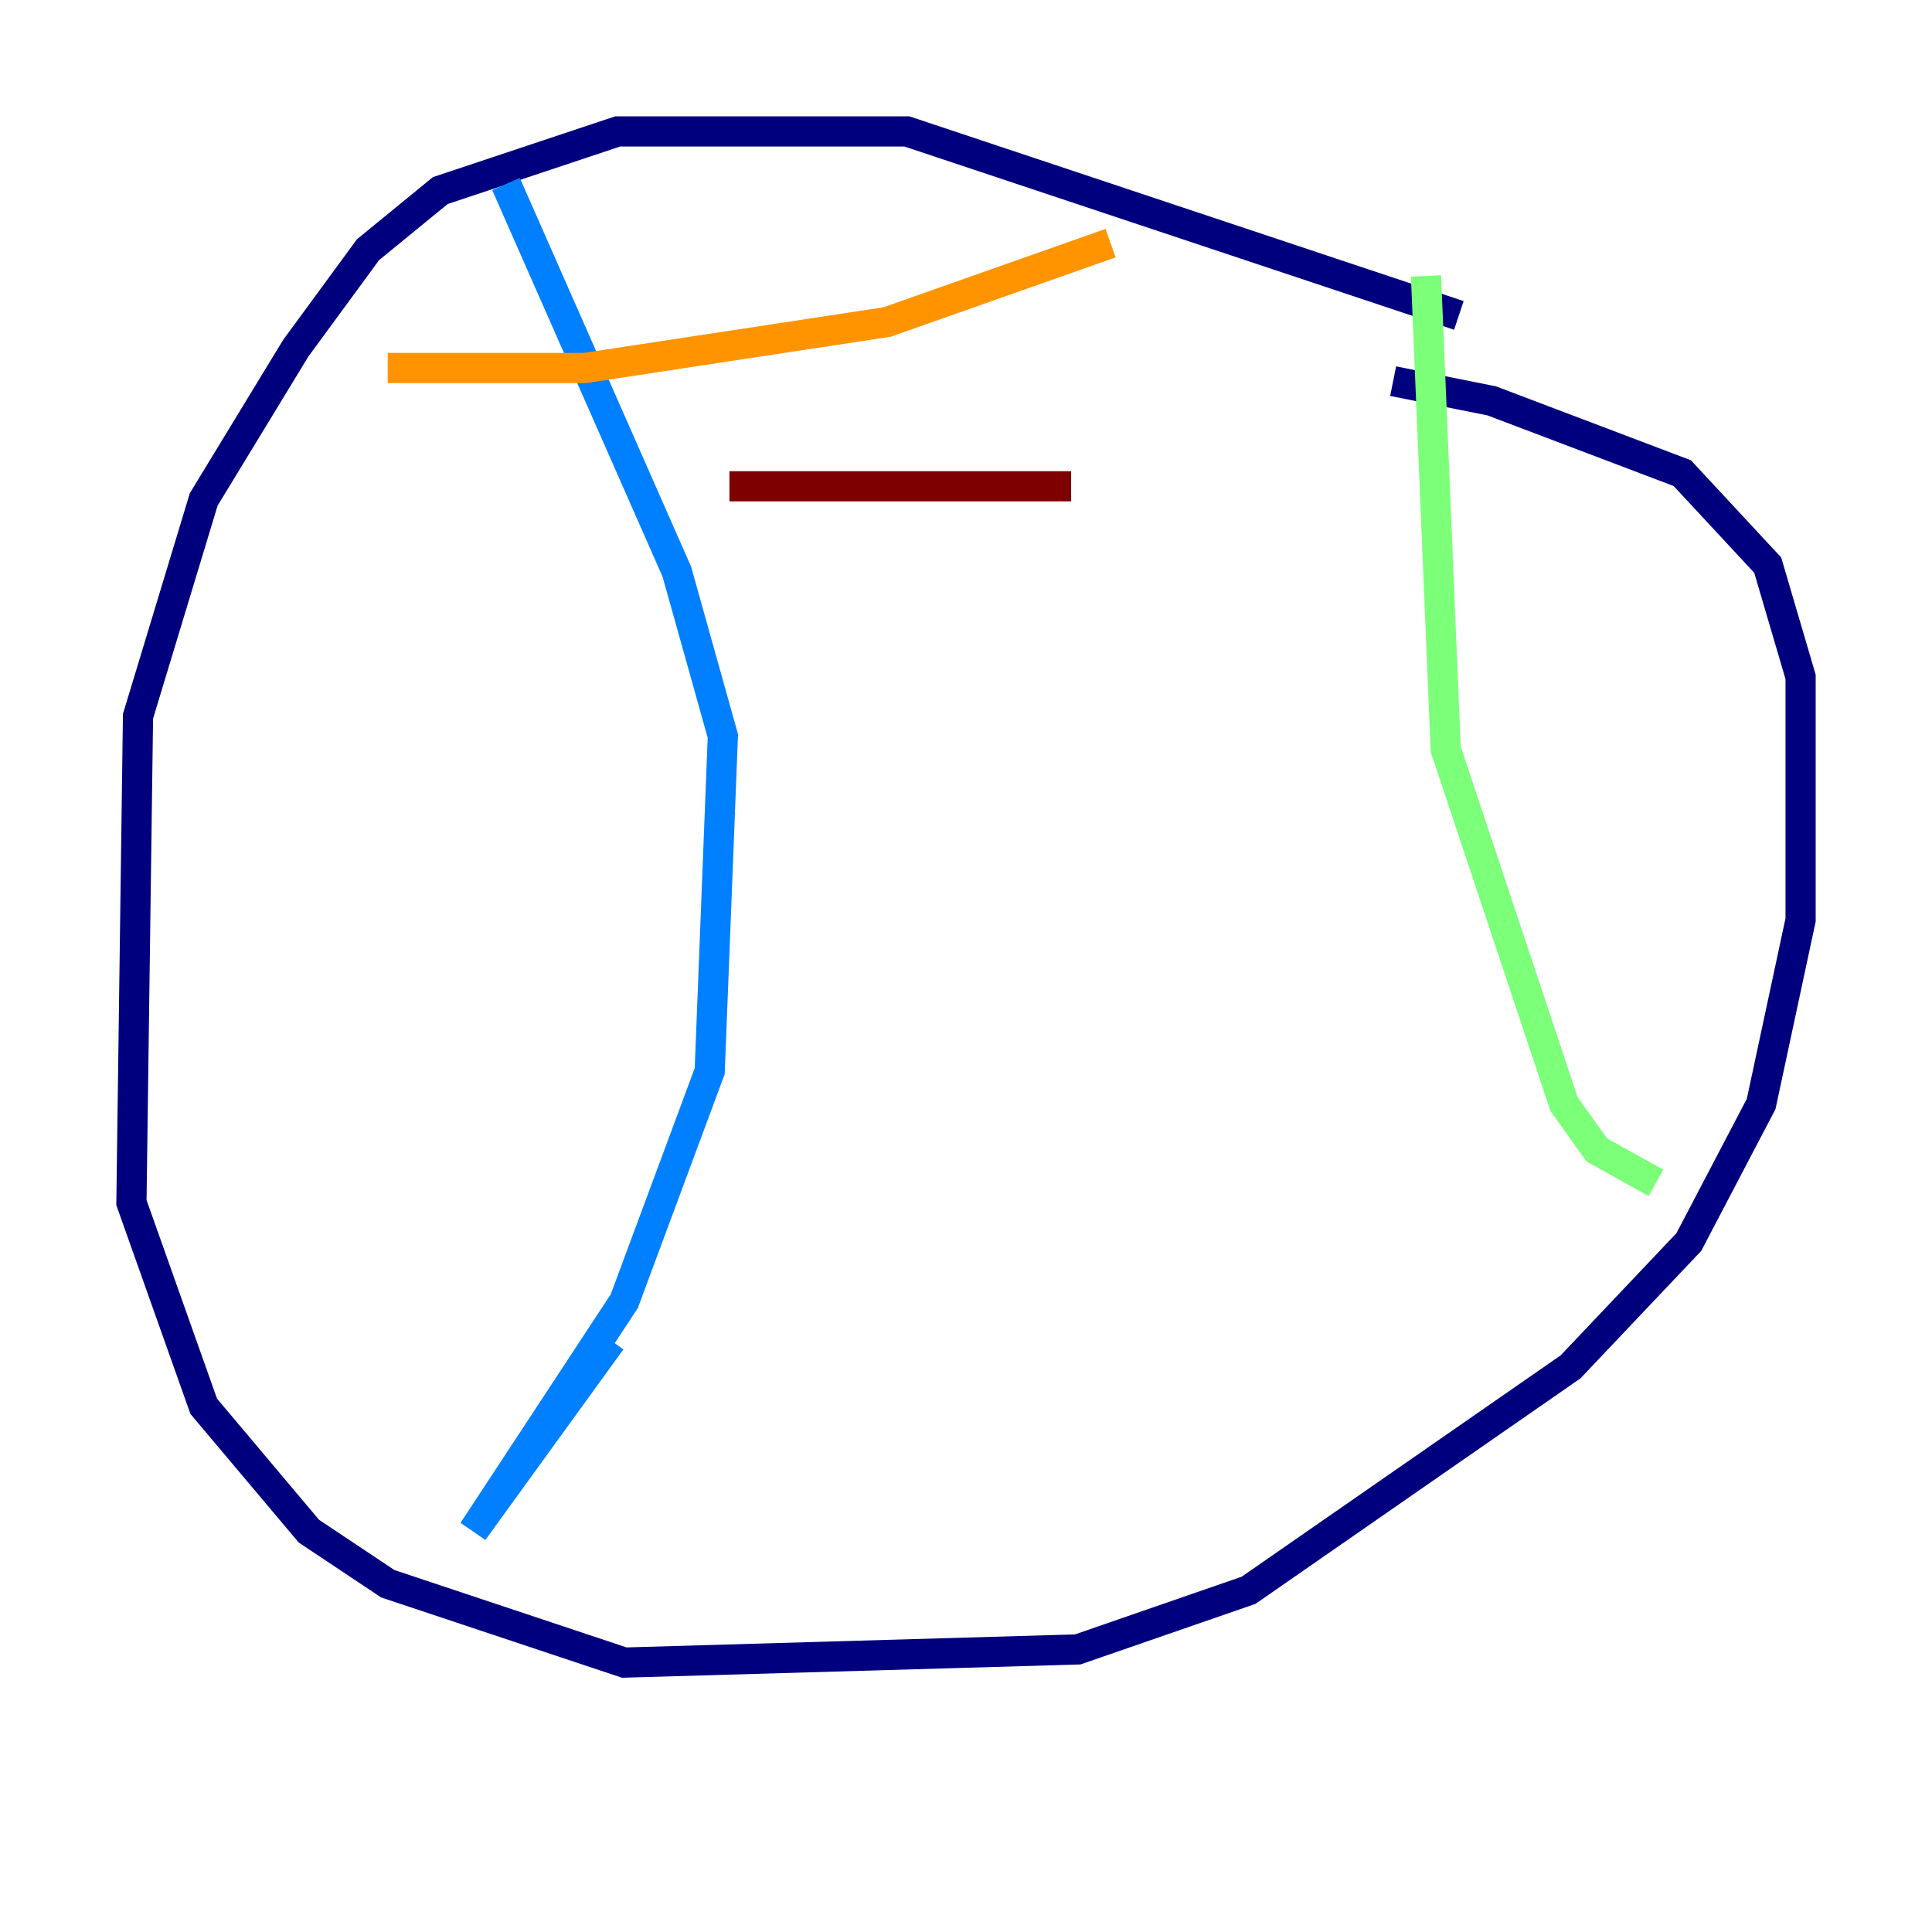 <?xml version="1.0" encoding="utf-8" ?>
<svg baseProfile="tiny" height="128" version="1.2" viewBox="0,0,128,128" width="128" xmlns="http://www.w3.org/2000/svg" xmlns:ev="http://www.w3.org/2001/xml-events" xmlns:xlink="http://www.w3.org/1999/xlink"><defs /><polyline fill="none" points="96.653,20.898 60.082,8.707 40.925,8.707 29.17,12.626 24.381,16.544 19.592,23.075 13.497,33.088 9.143,47.456 8.707,79.674 13.497,93.17 20.463,101.442 25.687,104.925 41.361,110.15 71.401,109.279 82.721,105.361 104.054,90.558 111.891,82.286 116.68,73.143 119.293,60.952 119.293,44.843 117.116,37.442 111.456,31.347 98.83,26.558 92.299,25.252" stroke="#00007f" stroke-width="2" /><polyline fill="none" points="33.524,12.191 44.843,37.878 47.891,48.762 47.02,70.966 41.361,86.204 31.347,101.442 40.49,88.816" stroke="#0080ff" stroke-width="2" /><polyline fill="none" points="94.476,18.286 95.782,49.633 103.619,73.143 105.796,76.191 109.714,78.367" stroke="#7cff79" stroke-width="2" /><polyline fill="none" points="25.687,24.381 38.748,24.381 58.776,21.333 73.578,16.109" stroke="#ff9400" stroke-width="2" /><polyline fill="none" points="48.327,32.218 70.966,32.218" stroke="#7f0000" stroke-width="2" /></svg>